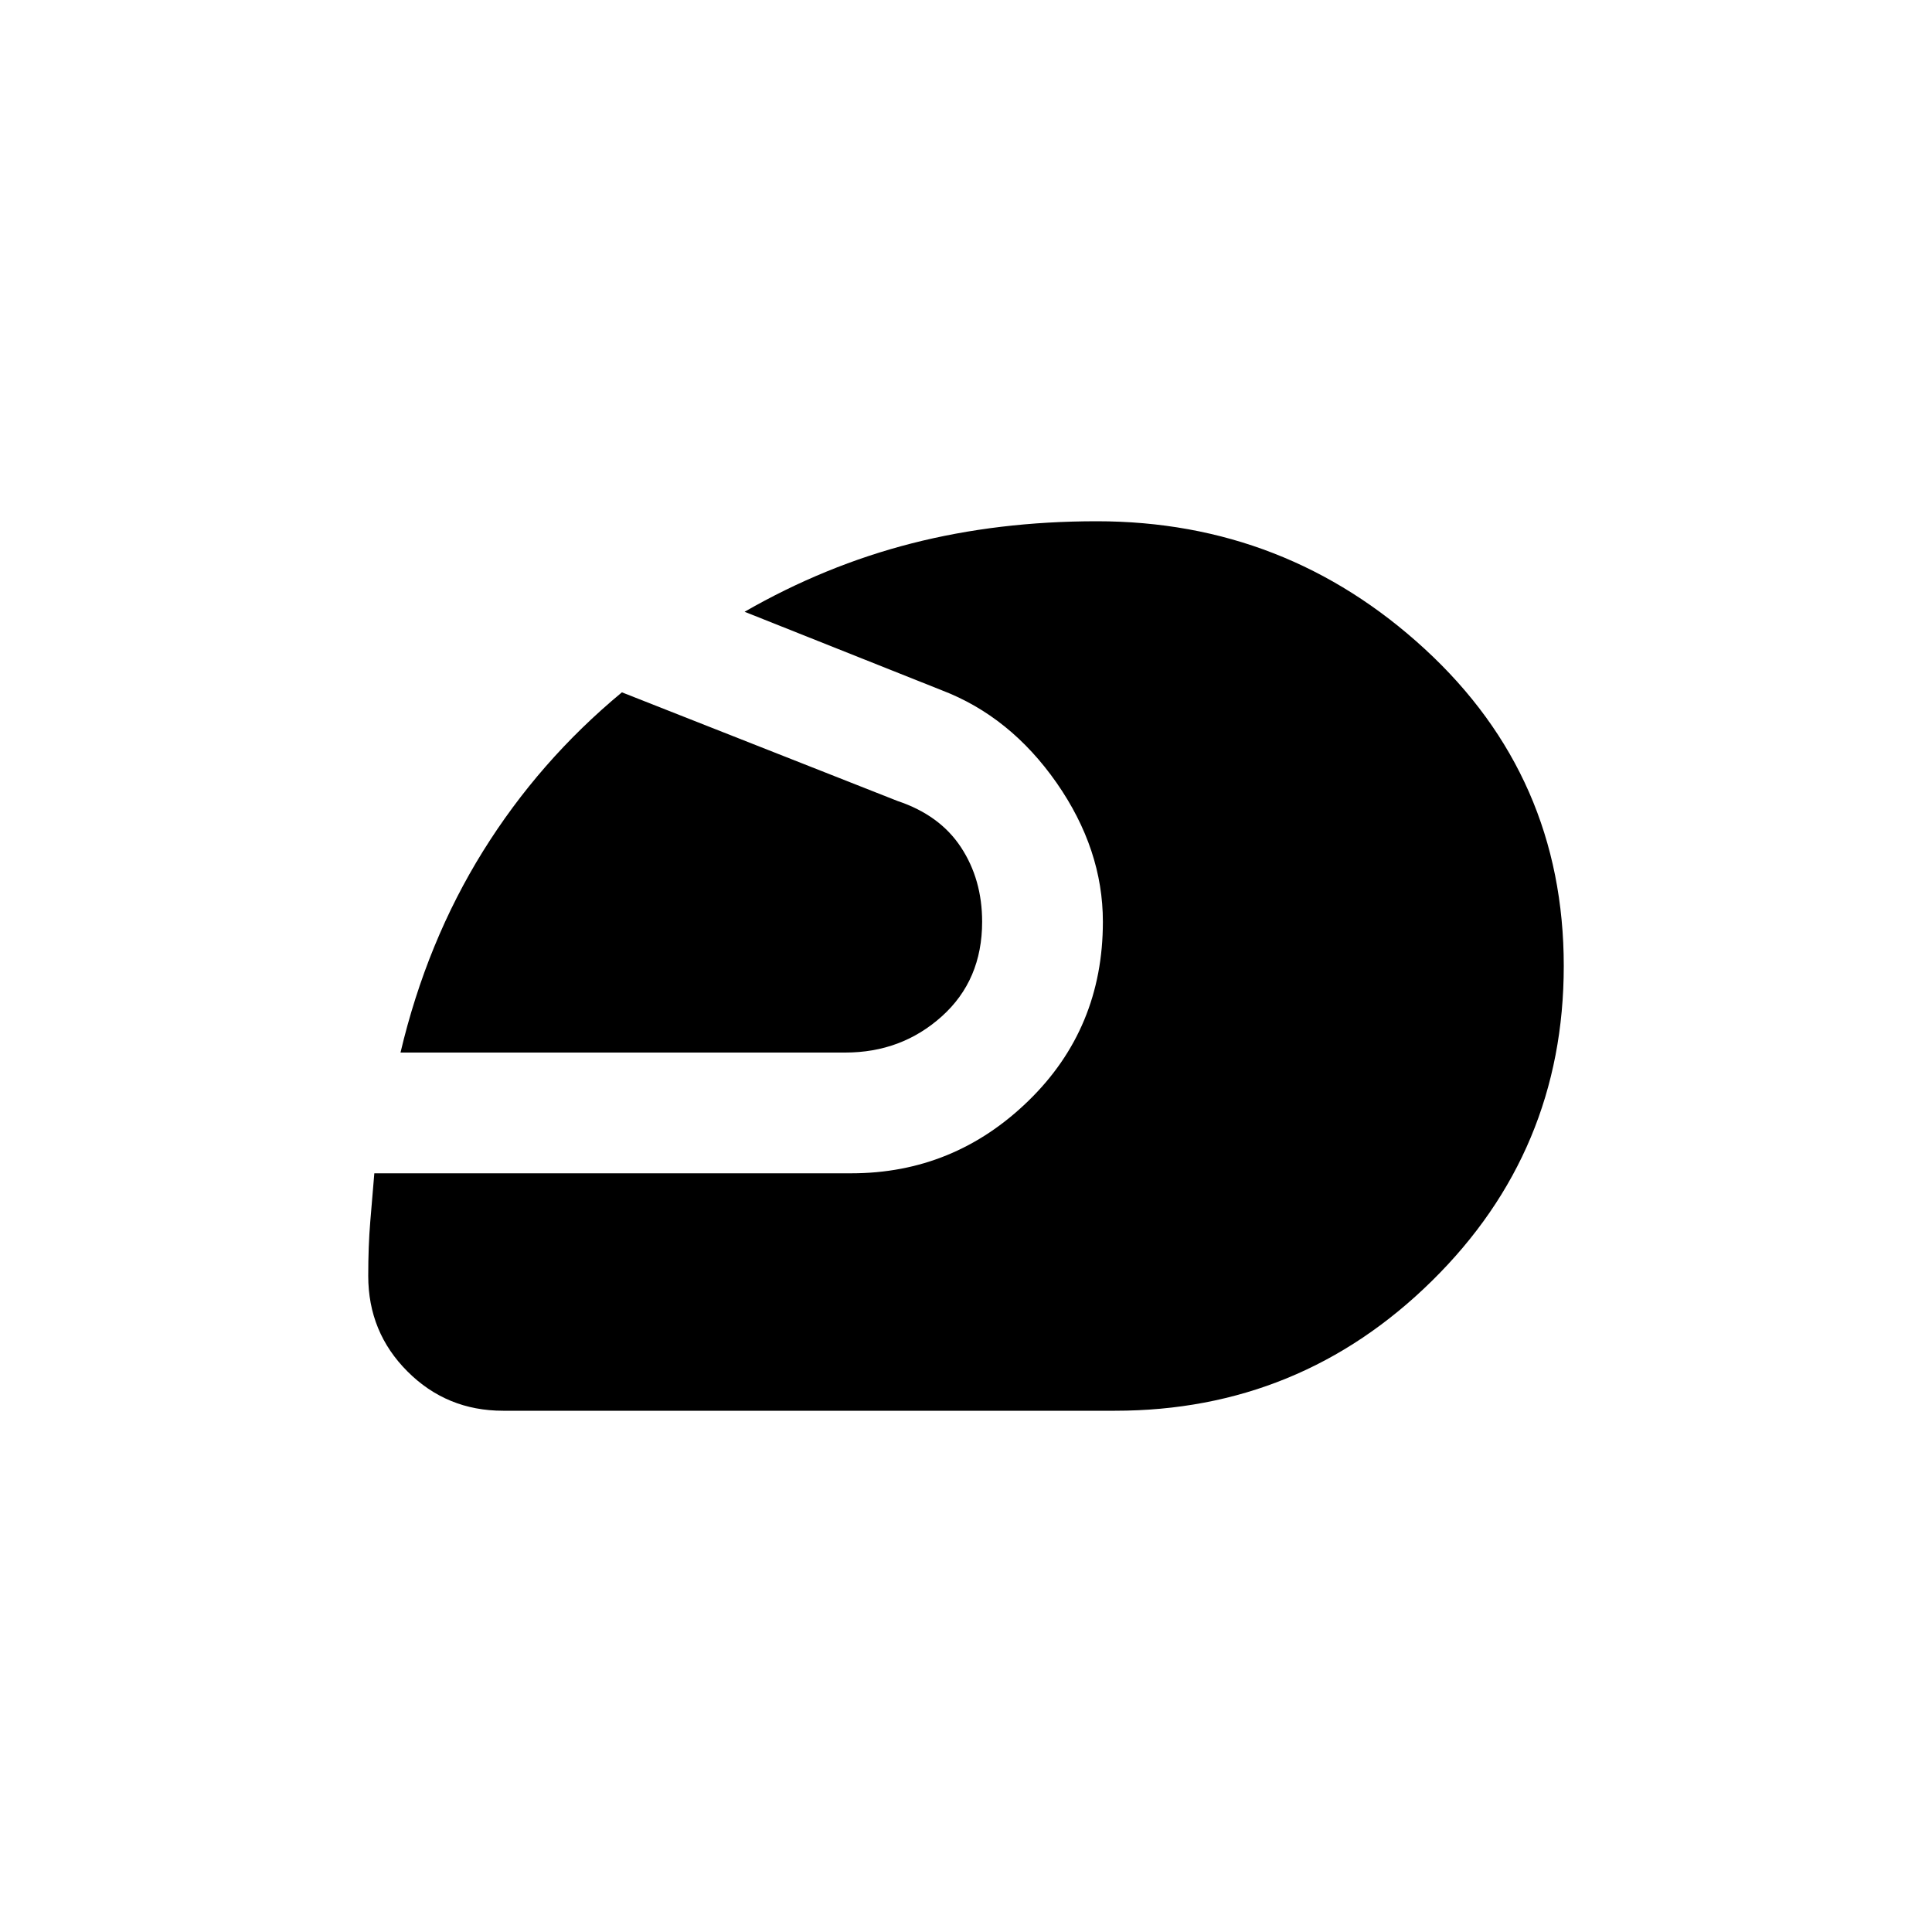 <svg xmlns="http://www.w3.org/2000/svg" height="20" width="20"><path d="M5.208 14.604Q4.625 14.604 4.219 14.198Q3.812 13.792 3.812 13.208Q3.812 12.896 3.833 12.646Q3.854 12.396 3.875 12.146H8.812Q9.875 12.146 10.646 11.396Q11.417 10.646 11.417 9.542Q11.417 8.792 10.938 8.104Q10.458 7.417 9.75 7.146L7.708 6.333Q8.542 5.854 9.438 5.625Q10.333 5.396 11.354 5.396Q13.312 5.396 14.75 6.719Q16.188 8.042 16.188 10Q16.188 11.917 14.823 13.26Q13.458 14.604 11.542 14.604ZM4.146 10.896Q4.417 9.75 5 8.812Q5.583 7.875 6.438 7.167L9.292 8.292Q9.729 8.438 9.948 8.771Q10.167 9.104 10.167 9.542Q10.167 10.146 9.75 10.521Q9.333 10.896 8.75 10.896Z"/></svg>